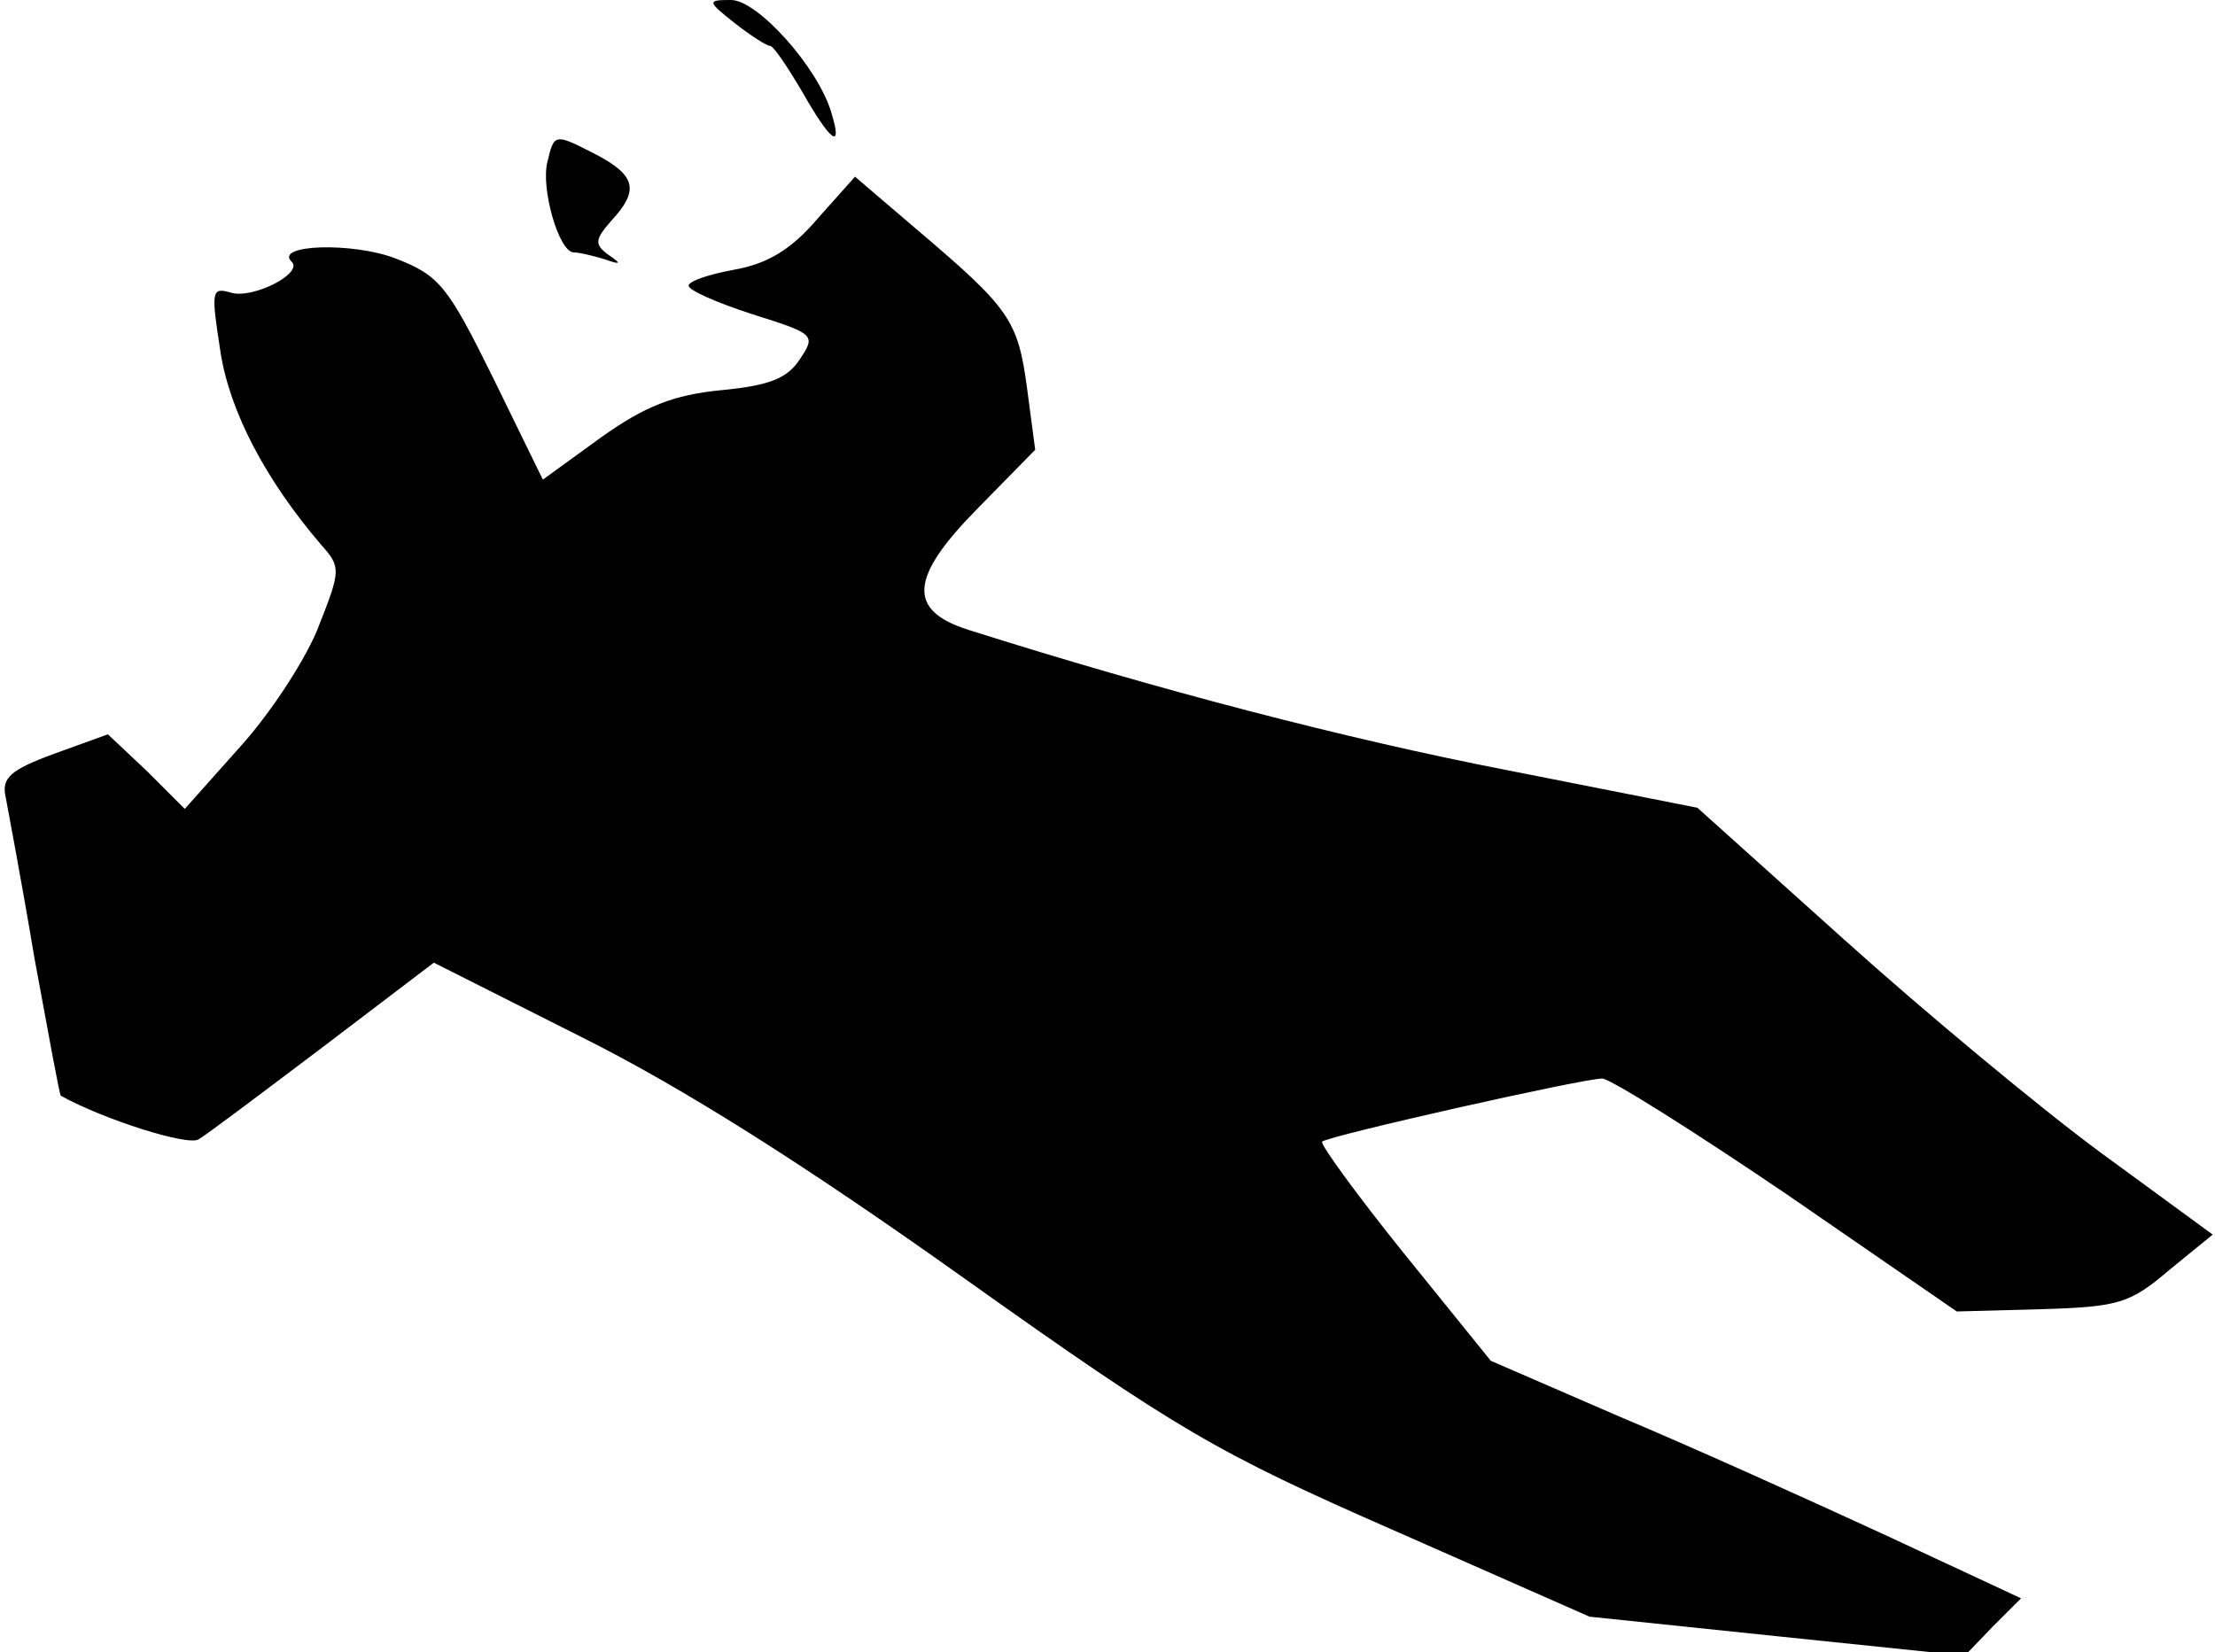 <?xml version="1.0" standalone="no"?>
<!DOCTYPE svg PUBLIC "-//W3C//DTD SVG 20010904//EN"
 "http://www.w3.org/TR/2001/REC-SVG-20010904/DTD/svg10.dtd">
<svg version="1.0" xmlns="http://www.w3.org/2000/svg"
 width="193pt" height="144pt" viewBox="0 0 193 144"
 preserveAspectRatio="xMidYMid meet">
<g transform="translate(0,144) scale(0.1,-0.1)"
fill="#000000" stroke="none">
<path fill="#000000" stroke="none" d="M640 1420 c14 -11 28 -20 31 -20 3 0
15 -18 28 -40 25 -44 36 -52 25 -17 -12 39 -64 97 -87 97 -21 0 -21 -1 3 -20z"/>
<path fill="#000000" stroke="none" d="M477 1299 c-6 -23 10 -79 23 -79 5 0
17 -3 27 -6 14 -5 15 -4 3 4 -12 9 -12 13 3 30 24 26 21 39 -13 57 -37 19 -37
19 -43 -6z"/>
<path fill="#000000" stroke="none" d="M712 1249 c-23 -27 -44 -39 -72 -44
-22 -4 -40 -10 -40 -14 0 -4 25 -15 56 -25 54 -17 55 -18 41 -39 -11 -17 -27
-23 -68 -27 -42 -4 -67 -14 -105 -41 l-51 -37 -43 88 c-40 81 -47 90 -86 105
-37 14 -105 12 -90 -3 11 -10 -34 -33 -53 -27 -17 5 -17 1 -9 -51 8 -53 40
-113 88 -169 17 -19 17 -22 -2 -70 -10 -27 -41 -75 -68 -105 l-49 -55 -33 33
-34 32 -47 -17 c-38 -14 -46 -21 -42 -38 2 -11 14 -74 25 -140 12 -65 22 -120
23 -120 38 -21 111 -44 120 -38 7 4 56 41 109 81 l96 73 129 -65 c88 -44 194
-111 333 -210 187 -133 220 -152 375 -220 l170 -75 163 -17 164 -17 24 25 25
25 -118 55 c-65 30 -169 77 -231 103 l-113 49 -76 94 c-41 51 -73 95 -71 97 5
5 227 55 244 55 7 0 80 -46 161 -101 l148 -102 74 2 c67 2 77 5 111 34 l38 31
-97 71 c-53 39 -154 123 -224 186 l-128 115 -167 33 c-139 27 -304 70 -468
122 -54 17 -51 46 7 105 l51 52 -7 53 c-8 60 -15 70 -95 138 l-55 47 -33 -37z"/>
</g>
</svg>
